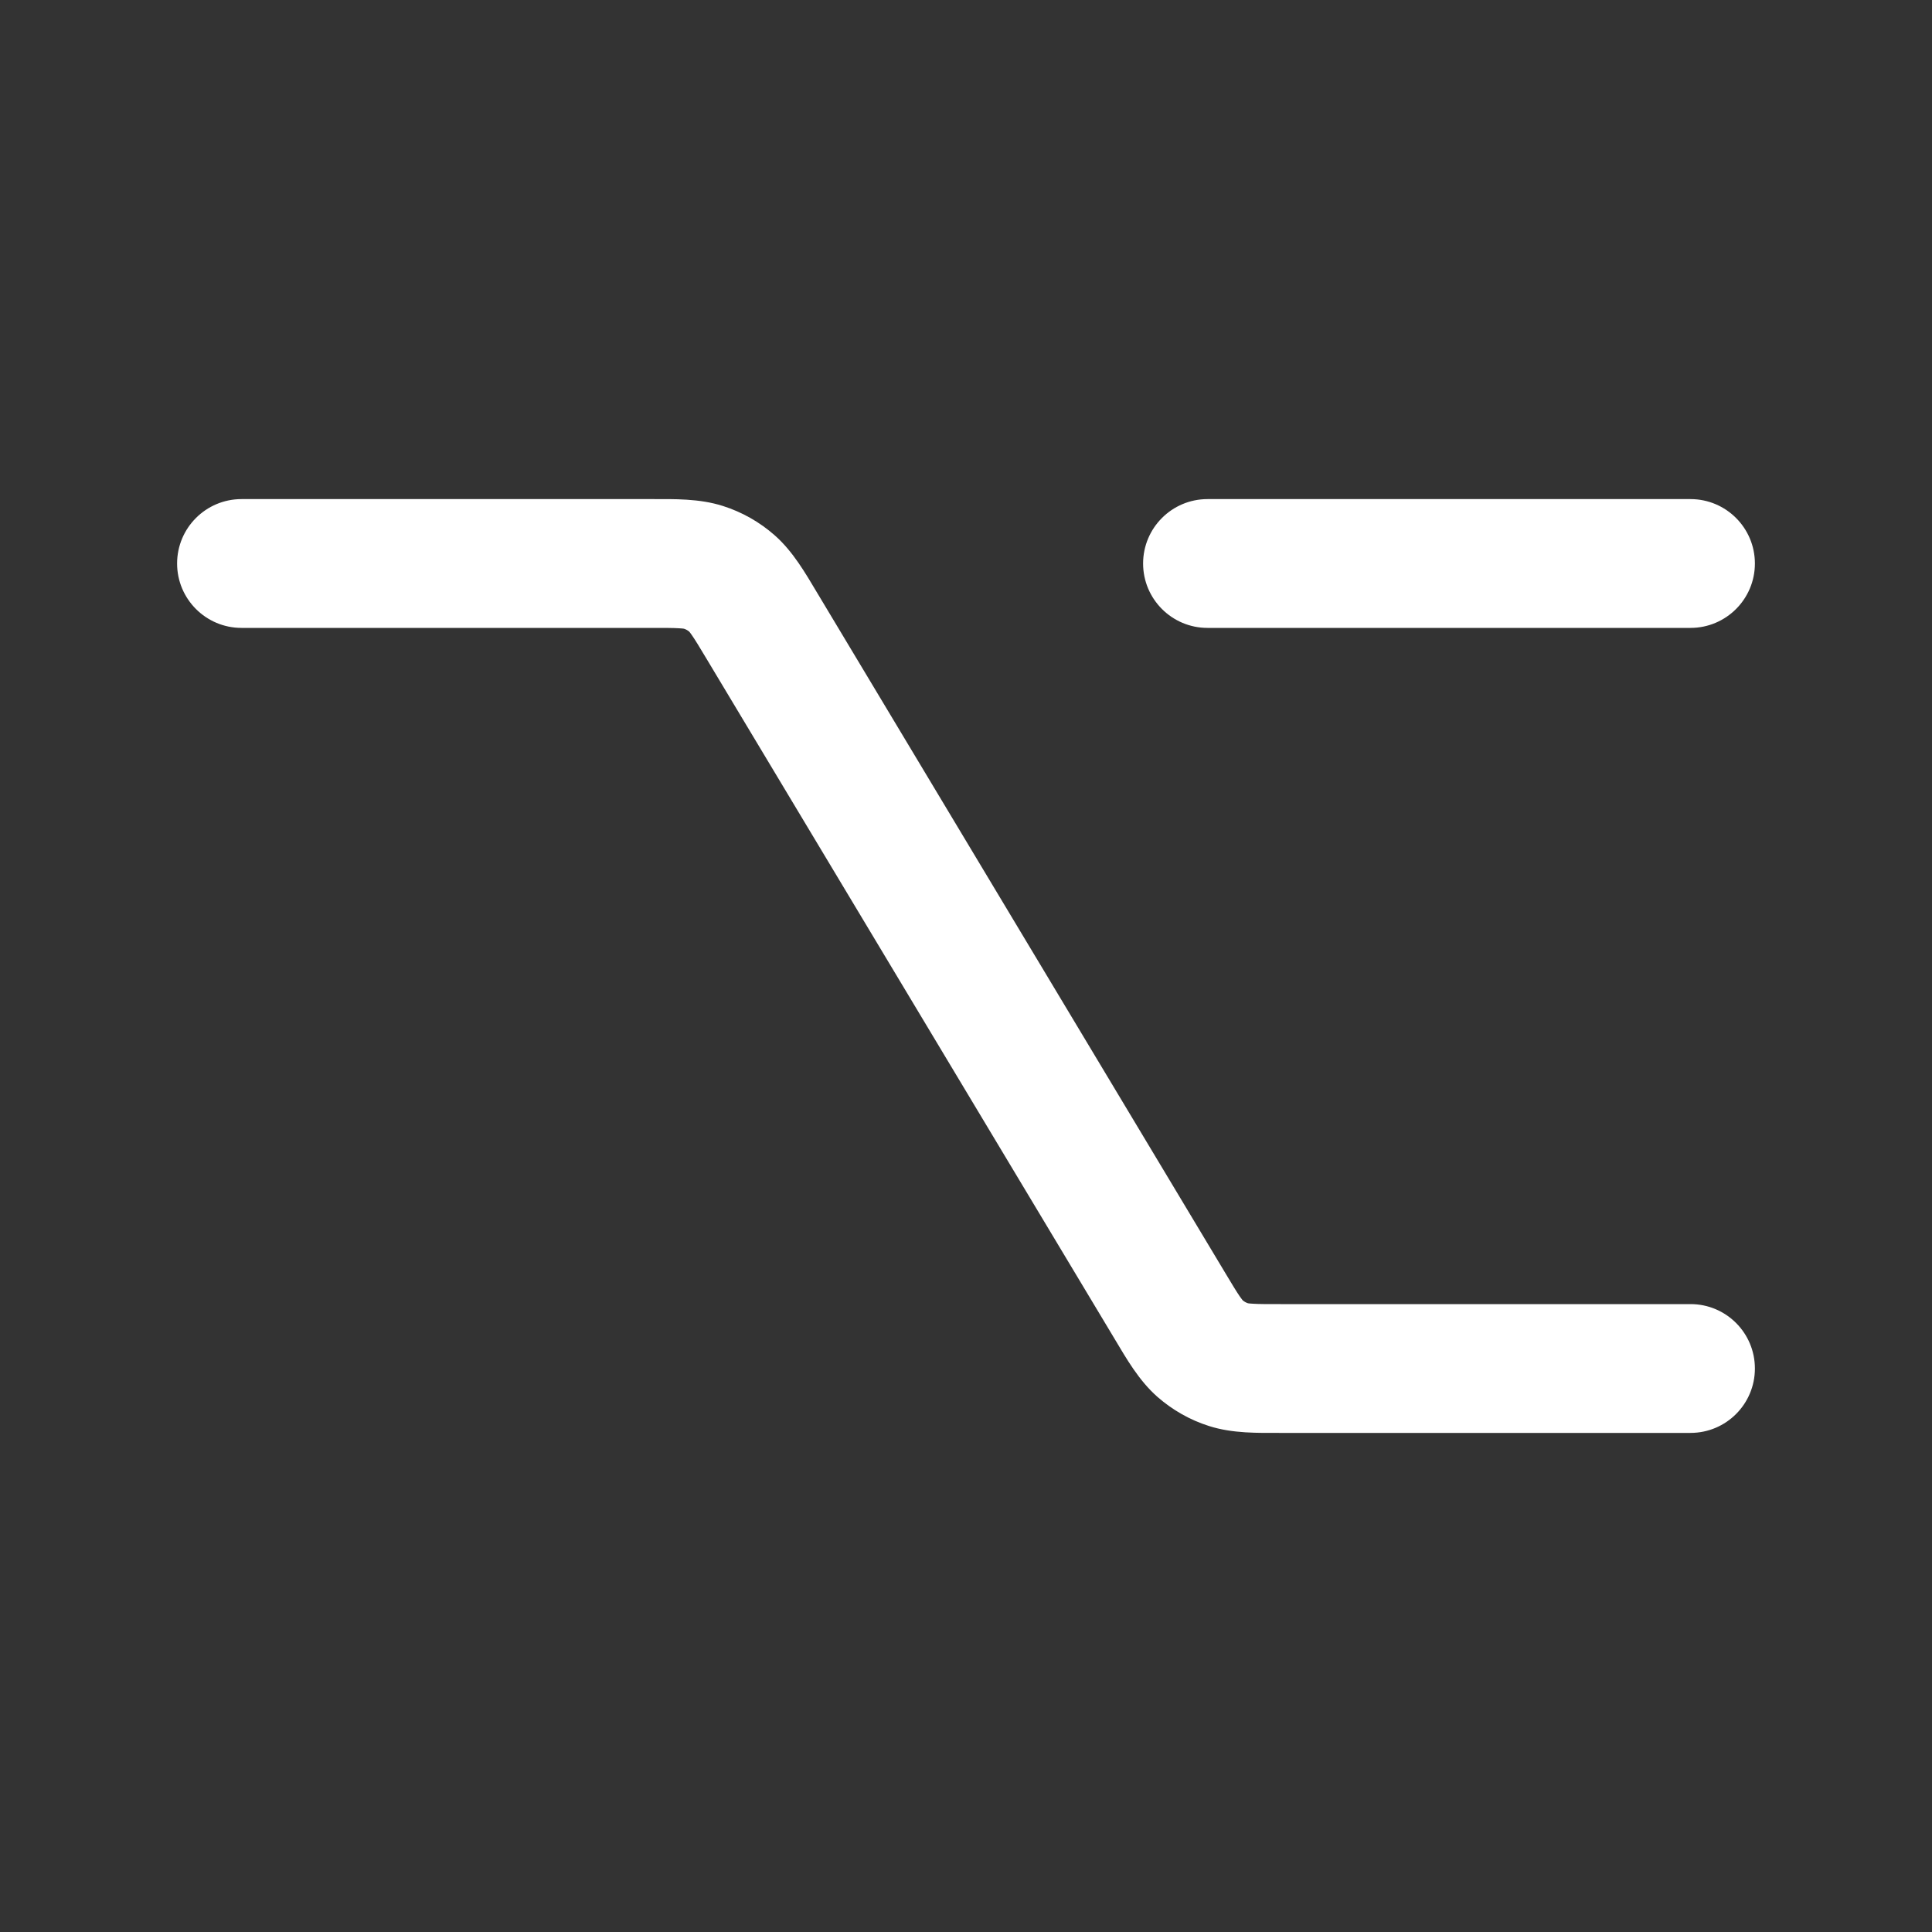 <svg width="30" height="30" viewBox="0 0 30 30" fill="none" xmlns="http://www.w3.org/2000/svg">
<rect x="0" y="0" width="30" height="30" fill="#333333" stroke="none"/>
<g id="Interface / Option">
<path id="Vector" d="M3.75 7.75C3.198 7.75 2.75 8.198 2.75 8.75C2.75 9.302 3.198 9.75 3.75 9.75V7.75ZM11.832 9.721L10.975 10.236L11.832 9.721ZM18.167 20.279L17.31 20.794L17.31 20.794L18.167 20.279ZM26.25 22.25C26.803 22.25 27.25 21.802 27.25 21.25C27.25 20.698 26.803 20.25 26.25 20.25V22.25ZM18.633 20.939L17.972 21.69L18.633 20.939ZM19.077 21.191L19.381 20.238L19.077 21.191ZM10.922 8.809L11.226 7.857L10.922 8.809ZM11.367 9.061L10.707 9.812L11.367 9.061ZM18.75 7.75C18.198 7.75 17.75 8.198 17.75 8.75C17.75 9.302 18.198 9.75 18.75 9.75V7.75ZM26.25 9.75C26.802 9.75 27.25 9.302 27.25 8.75C27.25 8.198 26.802 7.75 26.25 7.75V9.75ZM3.75 9.75H10.118V7.75H3.75V9.75ZM10.975 10.236L17.31 20.794L19.025 19.765L12.69 9.207L10.975 10.236ZM19.883 22.25H26.25V20.25H19.883V22.25ZM17.31 20.794C17.489 21.093 17.682 21.434 17.972 21.69L19.293 20.188C19.304 20.198 19.295 20.194 19.25 20.129C19.199 20.054 19.136 19.951 19.025 19.765L17.31 20.794ZM19.883 20.25C19.665 20.25 19.544 20.25 19.453 20.244C19.373 20.24 19.366 20.233 19.381 20.238L18.773 22.143C19.142 22.261 19.536 22.25 19.883 22.25V20.25ZM17.972 21.69C18.204 21.893 18.476 22.049 18.773 22.143L19.381 20.238C19.35 20.228 19.32 20.212 19.293 20.188L17.972 21.69ZM10.118 9.75C10.335 9.75 10.456 9.75 10.547 9.756C10.626 9.76 10.633 9.767 10.618 9.762L11.226 7.857C10.857 7.739 10.465 7.75 10.118 7.75V9.75ZM12.69 9.207C12.511 8.909 12.318 8.566 12.027 8.31L10.707 9.812C10.695 9.802 10.704 9.805 10.749 9.871C10.8 9.945 10.863 10.049 10.975 10.236L12.69 9.207ZM10.618 9.762C10.651 9.772 10.681 9.789 10.707 9.812L12.027 8.31C11.795 8.106 11.522 7.951 11.226 7.857L10.618 9.762ZM18.75 9.75L26.25 9.75V7.75L18.75 7.75V9.75Z" fill="white"/>
</g>
</svg>
